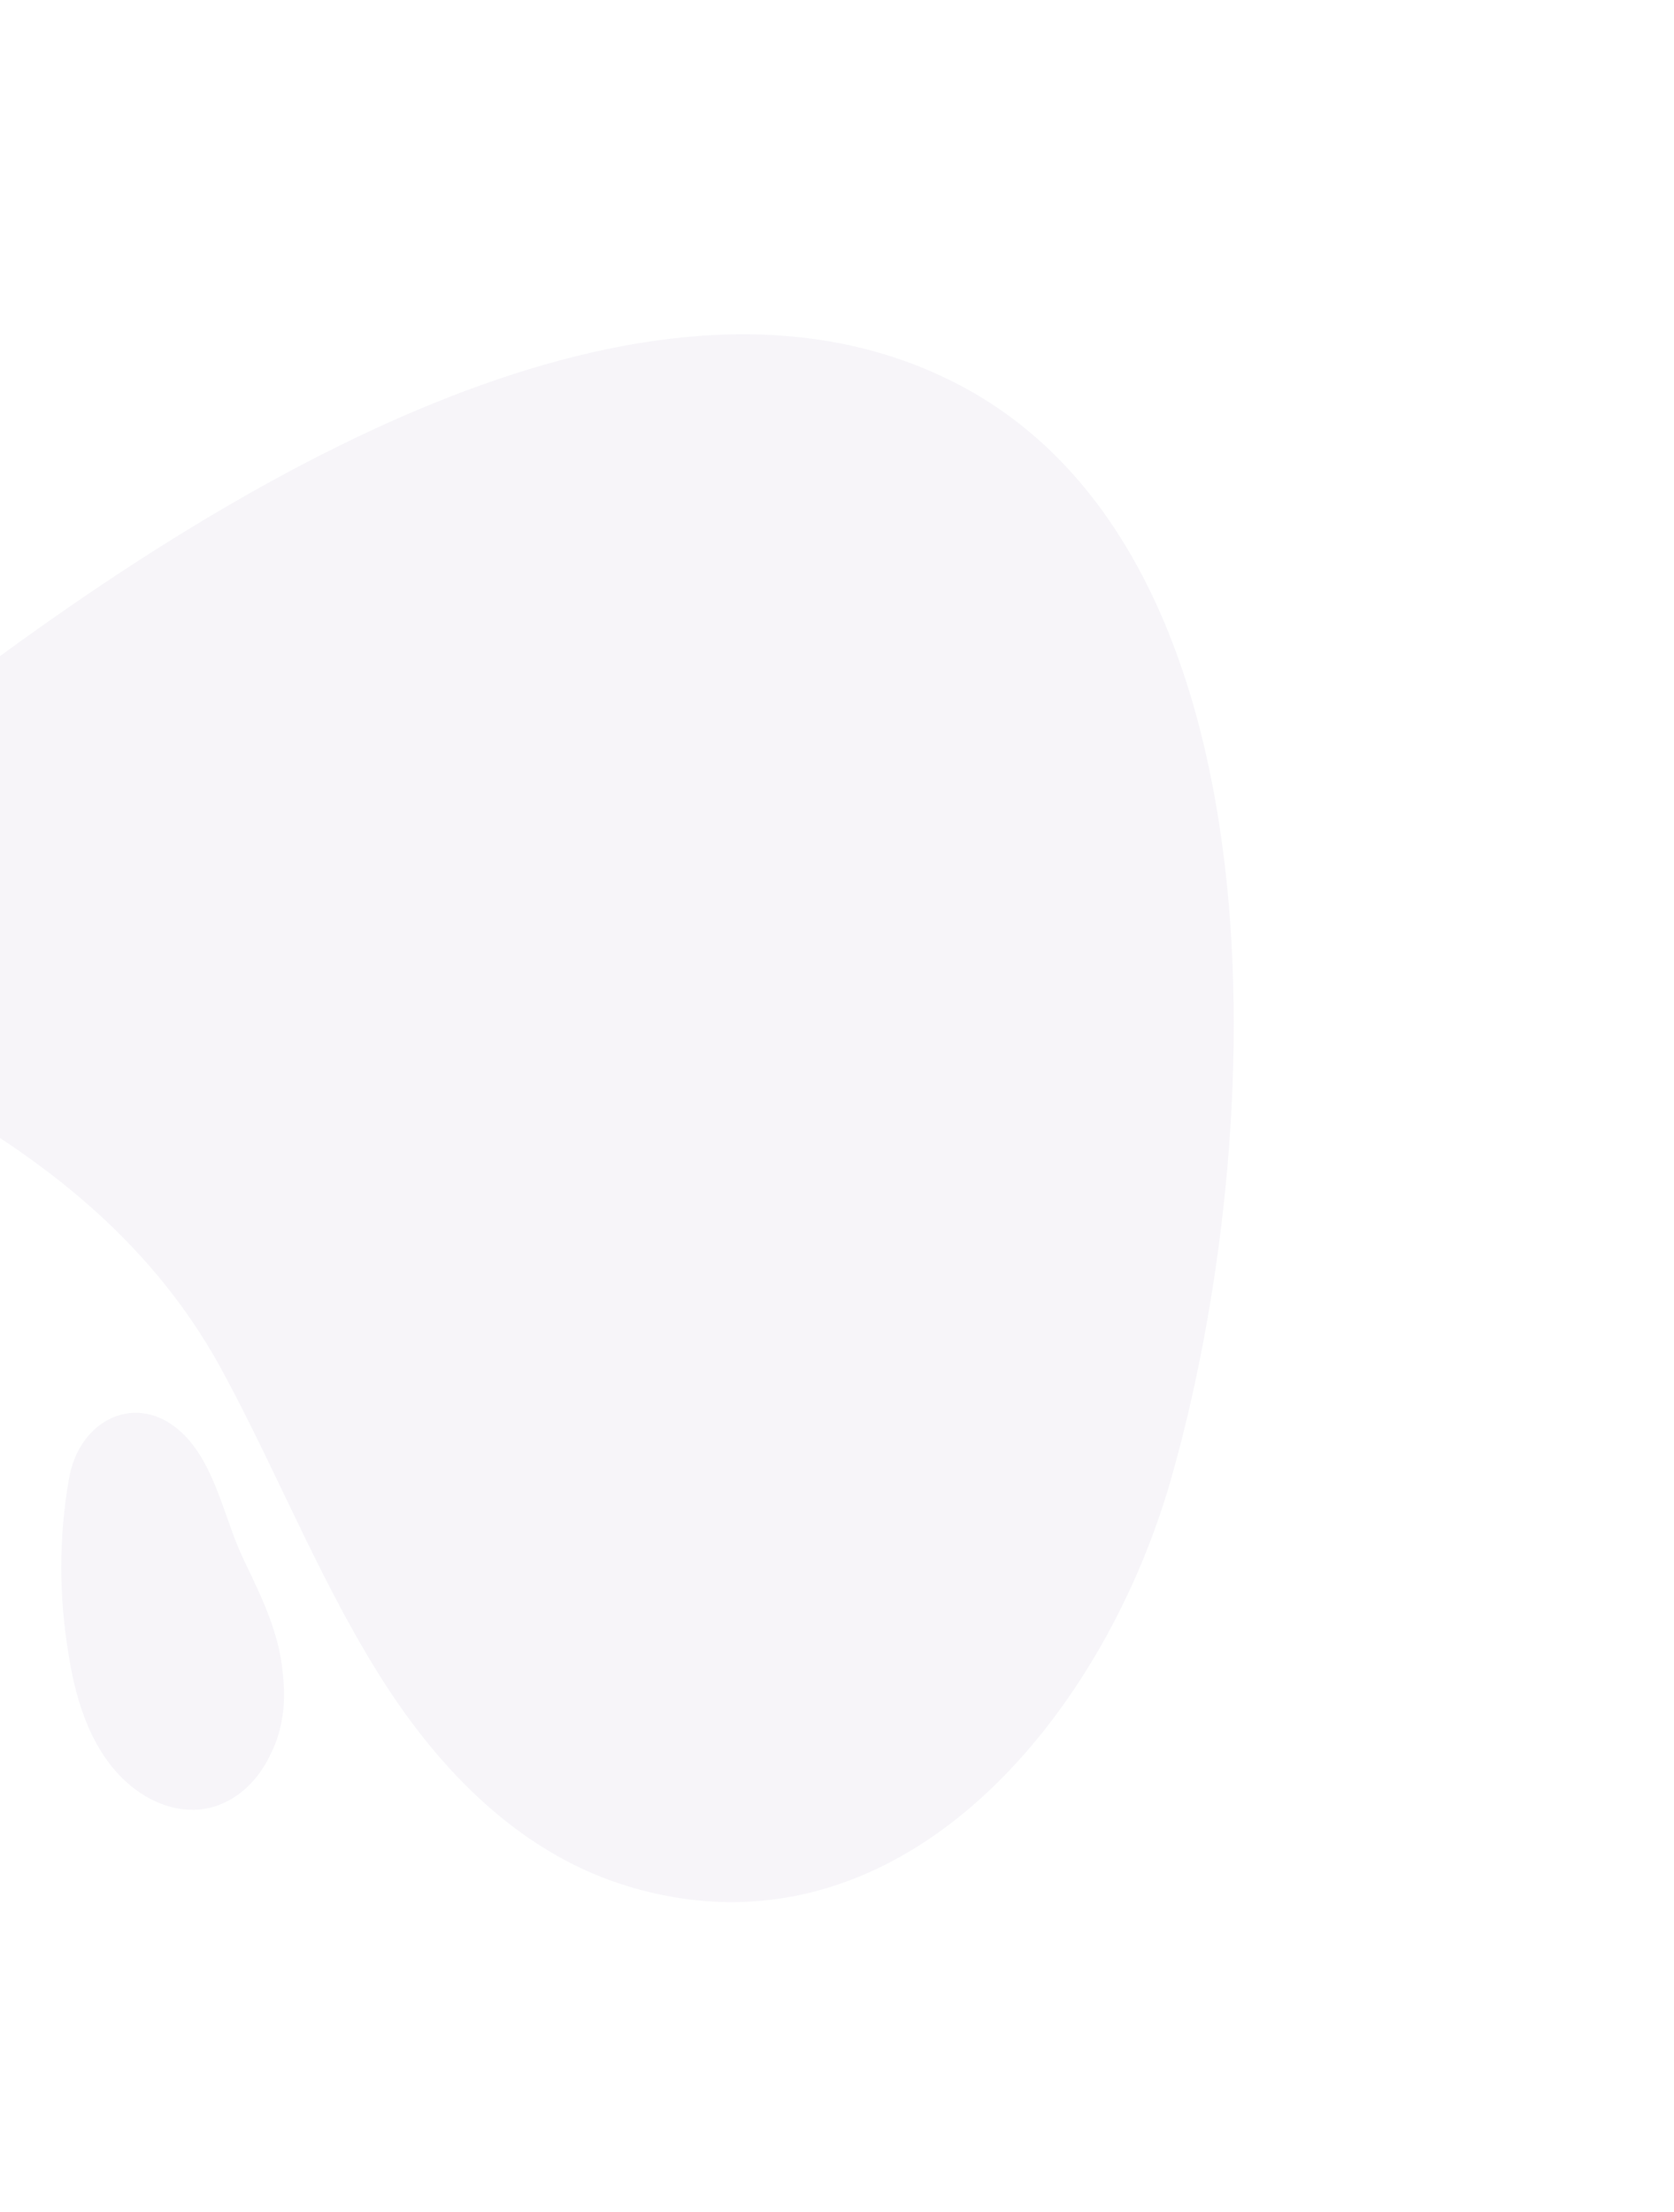 <svg width="847" height="1119" viewBox="0 0 847 1119" fill="none" xmlns="http://www.w3.org/2000/svg">
<g opacity="0.2">
<path d="M318.92 954.643C266.334 939.158 226.425 899.799 197.135 855.509C164.367 805.829 142.02 748.482 113.858 696.089C81.653 635.276 32.3 593.431 -26.795 559.159C-75.204 530.311 -118.759 488.005 -84.874 420.762C-66.88 385.094 -34.92 357.502 -2.346 333.624C133.812 233.844 333.641 117.952 482.515 193.281C651.302 278.276 642.837 572.754 592.198 749.422C556.538 872.532 453.199 994.347 318.92 954.643Z" fill="#D5CFE3"/>
<path d="M141.424 875.482C143.86 866.506 144.208 857.13 143.198 847.943C141.608 826.055 132.017 807.352 123.104 788.555C113.413 768.484 108.974 740.428 91.695 724.522C69.263 703.806 39.756 717.929 34.784 748.676C29.713 778.055 29.811 807.752 34.663 836.786C38.589 862.496 47.319 888.228 66.636 903.85C77.57 912.693 92.017 917.938 106.182 914.585C119.668 911.327 130.571 900.829 136.519 888.255C138.623 884.163 140.363 879.775 141.424 875.482Z" fill="#D5CFE3"/>
</g>
</svg>
